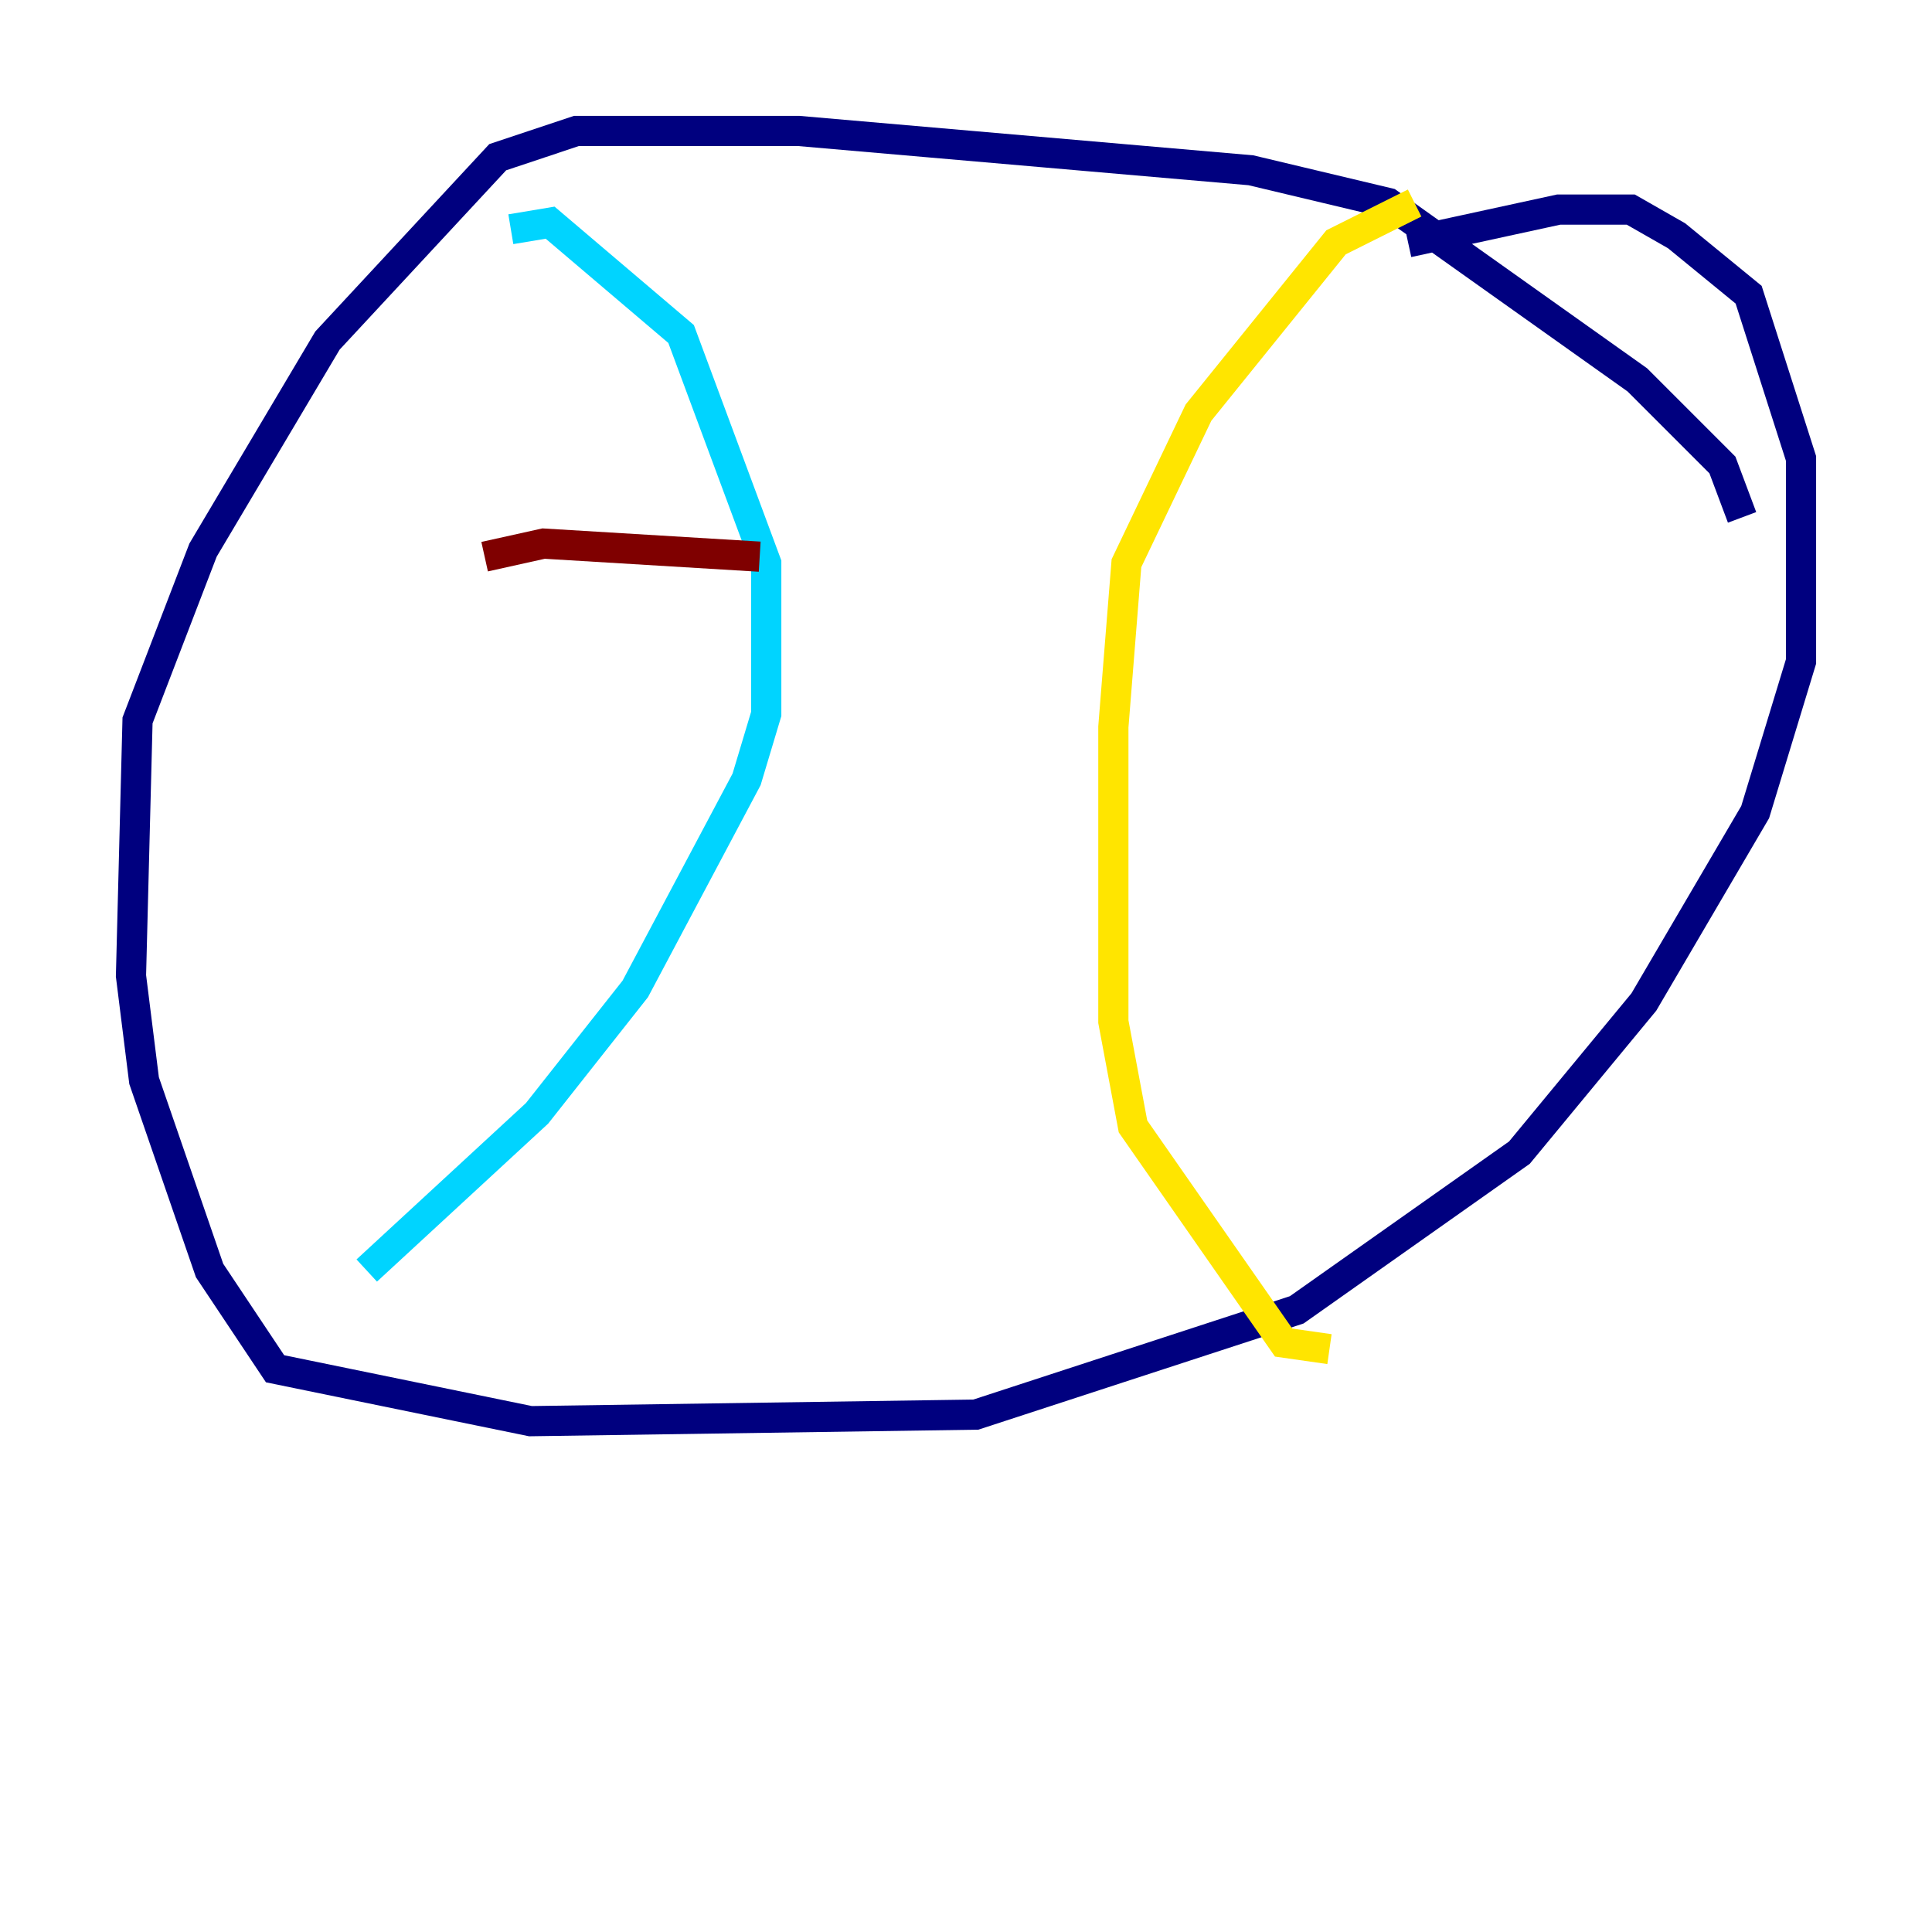 <?xml version="1.0" encoding="utf-8" ?>
<svg baseProfile="tiny" height="128" version="1.2" viewBox="0,0,128,128" width="128" xmlns="http://www.w3.org/2000/svg" xmlns:ev="http://www.w3.org/2001/xml-events" xmlns:xlink="http://www.w3.org/1999/xlink"><defs /><polyline fill="none" points="115.417,34.278 114.115,30.807 108.475,25.166 91.986,13.451 82.875,11.281 52.936,8.678 38.183,8.678 32.976,10.414 21.695,22.563 13.451,36.447 9.112,47.729 8.678,64.651 9.546,71.593 13.885,84.176 18.224,90.685 35.146,94.156 64.651,93.722 85.912,86.78 100.664,76.366 108.909,66.386 116.285,53.803 119.322,43.824 119.322,30.373 115.851,19.525 111.078,15.62 108.041,13.885 103.268,13.885 93.288,16.054" stroke="#00007f" stroke-width="2" /><polyline fill="none" points="33.844,15.186 36.447,14.752 45.125,22.129 50.766,37.315 50.766,47.295 49.464,51.634 42.088,65.519 35.58,73.763 24.298,84.176" stroke="#00d4ff" stroke-width="2" /><polyline fill="none" points="93.722,13.451 88.515,16.054 79.403,27.336 74.63,37.315 73.763,48.163 73.763,67.688 75.064,74.63 85.044,88.949 88.081,89.383" stroke="#ffe500" stroke-width="2" /><polyline fill="none" points="32.108,36.881 36.014,36.014 50.332,36.881" stroke="#7f0000" stroke-width="2" /></svg>